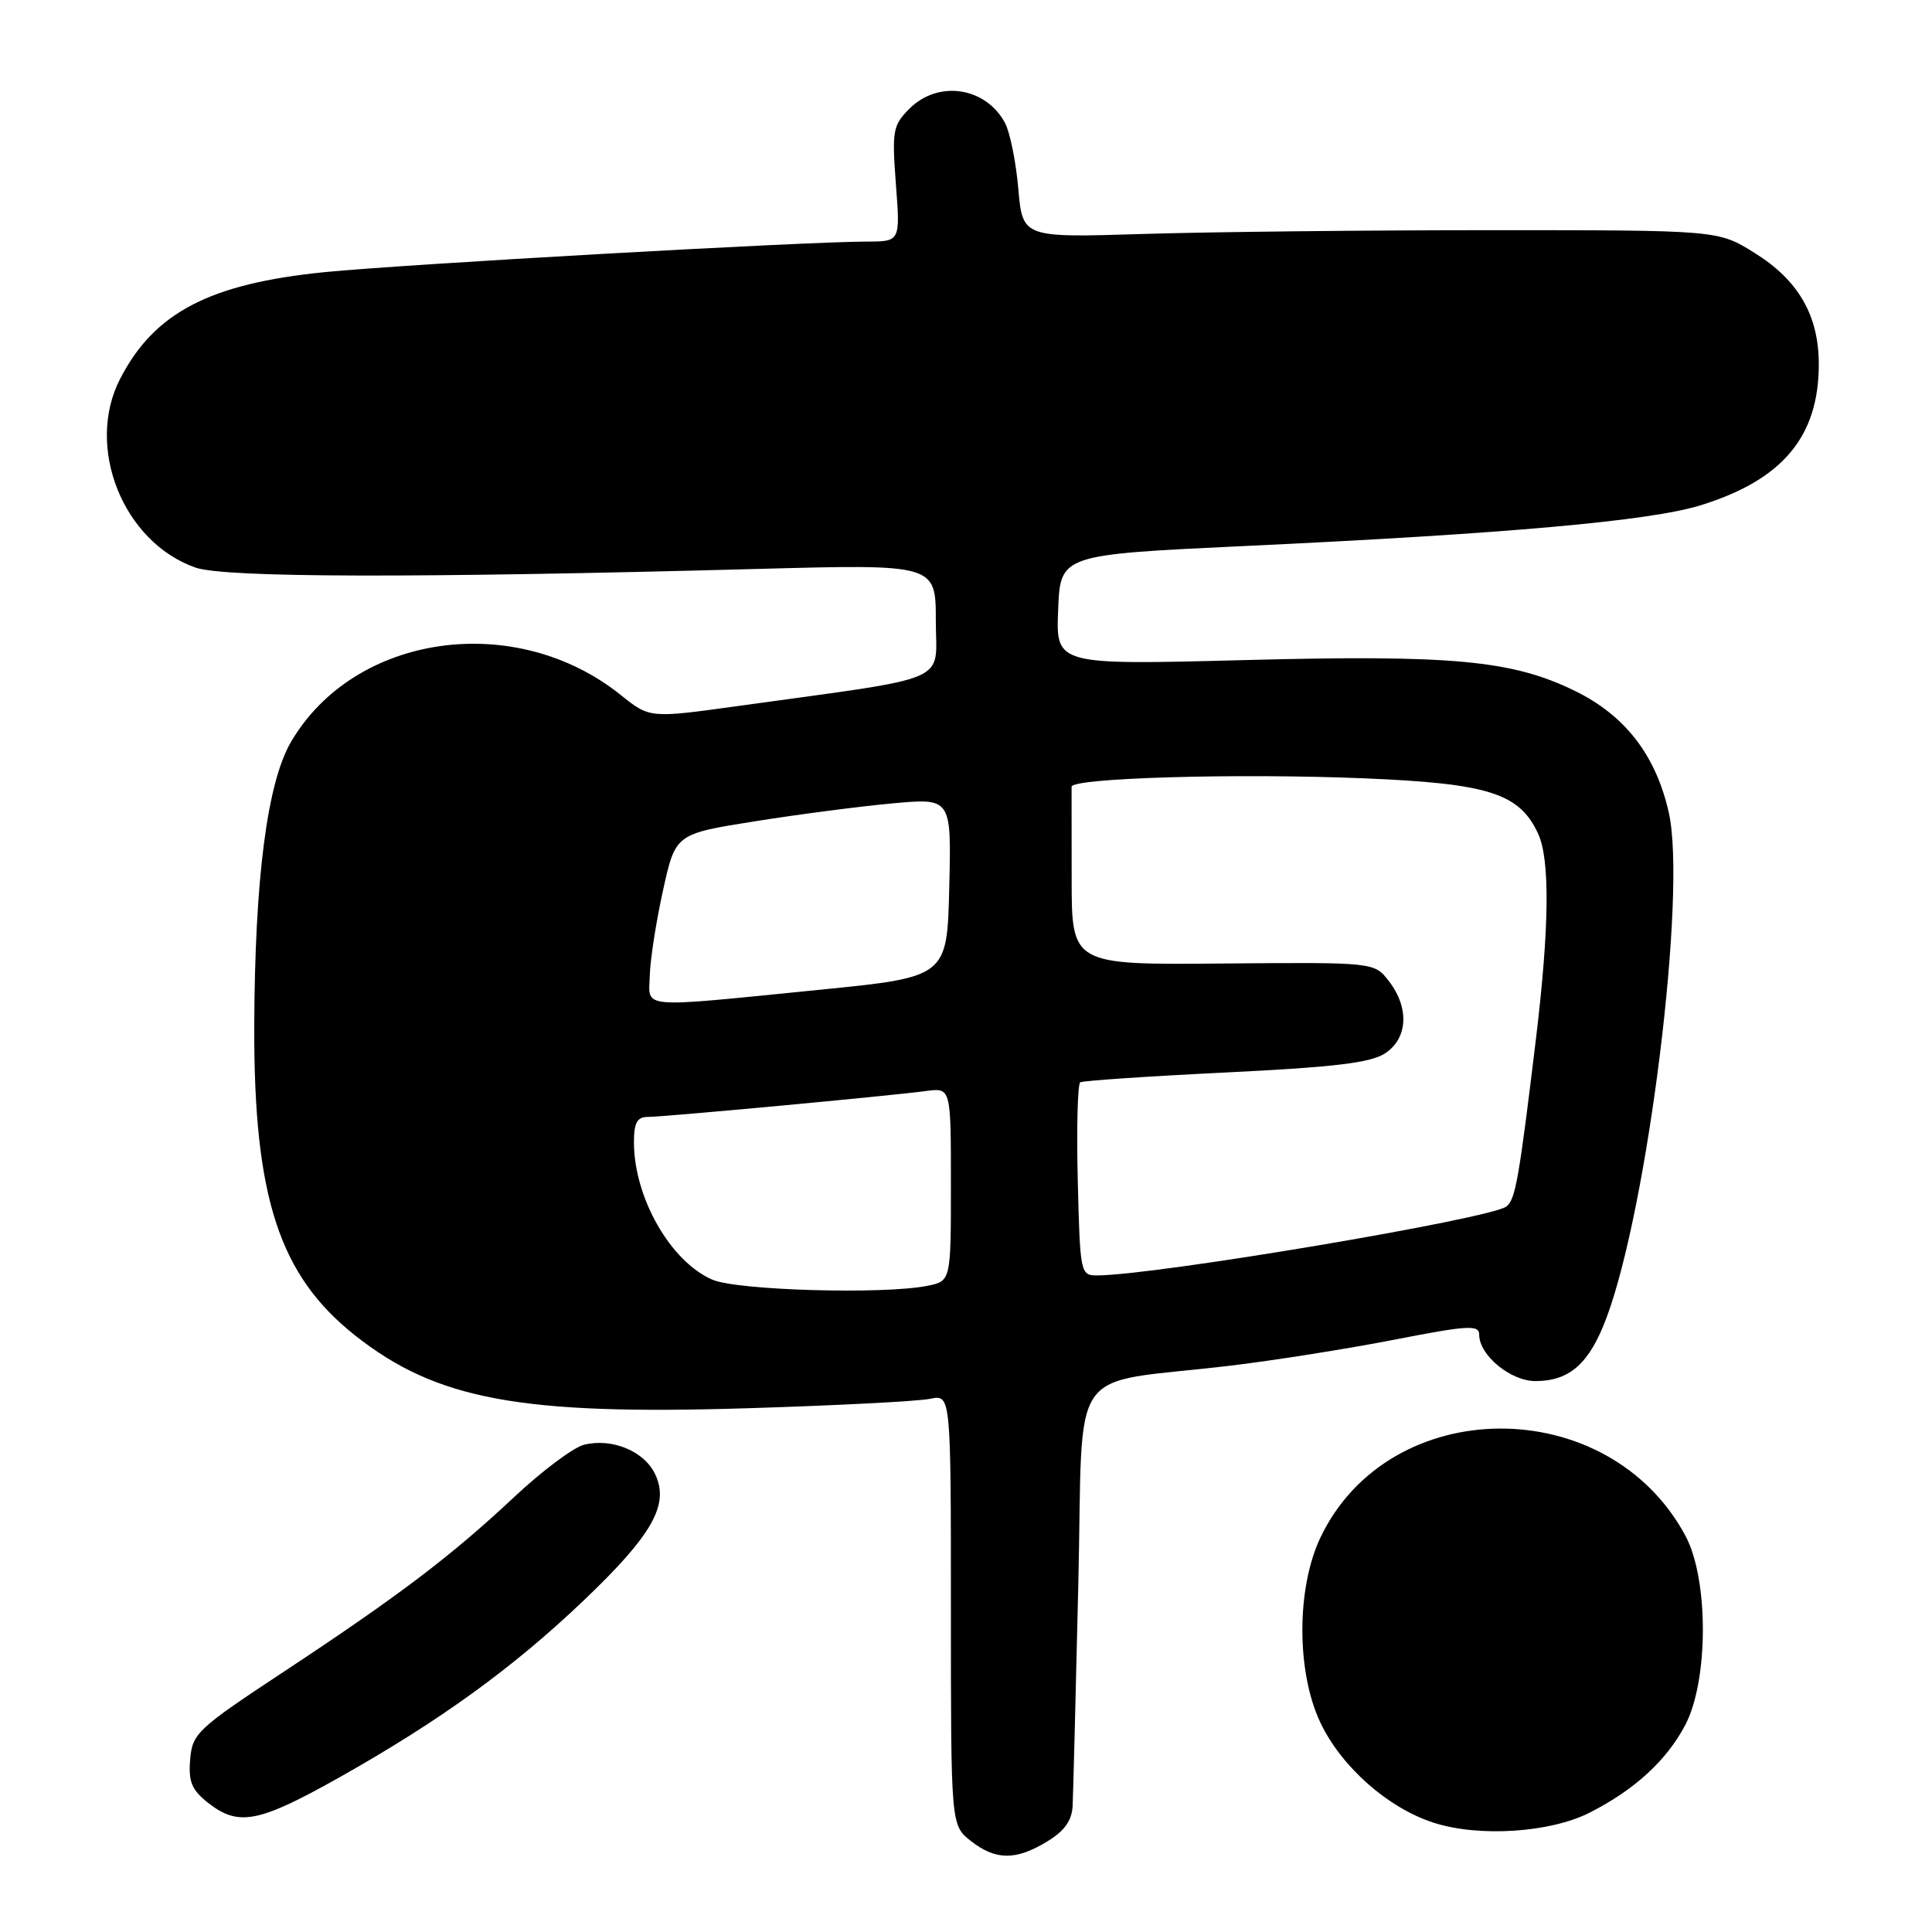 <?xml version="1.0" encoding="UTF-8" standalone="no"?>
<!DOCTYPE svg PUBLIC "-//W3C//DTD SVG 1.1//EN" "http://www.w3.org/Graphics/SVG/1.1/DTD/svg11.dtd" >
<svg xmlns="http://www.w3.org/2000/svg" xmlns:xlink="http://www.w3.org/1999/xlink" version="1.1" viewBox="0 0 256 256">
 <g >
 <path fill="currentColor"
d=" M 138.75 244.01 C 141.07 242.60 142.04 241.23 142.13 239.26 C 142.20 237.74 142.54 224.58 142.88 210.02 C 143.59 179.88 141.03 183.58 162.93 180.97 C 168.67 180.29 178.46 178.74 184.68 177.53 C 194.52 175.61 196.00 175.52 196.00 176.85 C 196.00 179.57 200.15 183.00 203.45 183.00 C 207.99 183.00 210.61 180.67 212.87 174.61 C 218.38 159.89 223.51 118.33 221.13 107.70 C 219.43 100.10 215.36 94.81 208.69 91.55 C 200.37 87.48 192.47 86.74 164.71 87.47 C 139.91 88.11 139.91 88.11 140.21 80.81 C 140.50 73.50 140.50 73.50 164.93 72.35 C 199.59 70.73 218.61 69.03 225.28 66.97 C 236.18 63.61 241.00 57.88 241.00 48.27 C 241.00 41.80 238.31 37.13 232.47 33.50 C 227.66 30.50 227.66 30.50 197.58 30.50 C 181.04 30.50 160.30 30.73 151.50 31.00 C 135.50 31.50 135.50 31.50 134.93 25.00 C 134.62 21.42 133.82 17.50 133.16 16.27 C 130.59 11.52 124.32 10.59 120.52 14.39 C 118.30 16.61 118.18 17.30 118.71 24.39 C 119.29 32.00 119.29 32.00 114.89 32.01 C 106.52 32.02 53.45 35.02 43.01 36.06 C 27.77 37.59 20.43 41.42 15.91 50.21 C 11.26 59.24 16.31 71.85 25.91 75.21 C 29.75 76.55 54.92 76.61 100.25 75.39 C 124.00 74.75 124.00 74.75 124.00 82.24 C 124.00 90.68 126.63 89.55 97.80 93.55 C 86.10 95.17 86.10 95.17 82.29 92.12 C 68.34 80.90 46.99 83.92 38.57 98.29 C 35.40 103.69 33.76 116.44 33.69 136.00 C 33.62 158.65 37.00 169.00 47.05 176.95 C 57.83 185.47 68.95 187.53 99.00 186.60 C 110.83 186.24 121.74 185.67 123.25 185.35 C 126.00 184.77 126.00 184.77 126.00 213.31 C 126.00 241.85 126.00 241.85 128.63 243.93 C 131.93 246.52 134.60 246.54 138.75 244.01 Z  M 210.65 240.18 C 216.60 237.15 220.79 233.31 223.28 228.62 C 226.40 222.76 226.43 209.27 223.33 203.50 C 213.11 184.45 184.10 184.59 174.97 203.72 C 171.77 210.43 171.77 221.57 174.97 228.28 C 177.76 234.14 183.93 239.58 189.97 241.52 C 195.97 243.46 205.43 242.84 210.65 240.18 Z  M 44.85 235.58 C 58.24 228.05 67.92 221.05 77.29 212.12 C 86.48 203.37 88.76 199.32 86.78 195.28 C 85.31 192.25 81.06 190.52 77.38 191.44 C 75.98 191.79 71.84 194.89 68.17 198.33 C 59.77 206.20 52.90 211.41 37.62 221.50 C 26.13 229.08 25.48 229.69 25.20 233.14 C 24.95 236.09 25.40 237.17 27.58 238.89 C 31.60 242.04 34.25 241.53 44.85 235.58 Z  M 94.38 169.56 C 88.83 167.15 84.00 158.67 84.00 151.35 C 84.00 148.78 84.42 148.00 85.82 148.00 C 87.96 148.00 118.01 145.20 122.75 144.56 C 126.00 144.13 126.00 144.13 126.00 156.94 C 126.00 169.75 126.00 169.75 122.88 170.38 C 117.04 171.54 97.66 170.99 94.38 169.56 Z  M 142.81 156.40 C 142.64 149.47 142.79 143.63 143.14 143.41 C 143.49 143.20 152.16 142.61 162.41 142.11 C 176.76 141.41 181.62 140.83 183.52 139.58 C 186.56 137.59 186.77 133.55 184.03 130.00 C 182.10 127.50 182.10 127.50 162.05 127.67 C 142.00 127.85 142.00 127.85 142.00 116.42 C 142.00 110.14 142.00 104.66 141.99 104.25 C 141.98 103.08 163.95 102.44 180.68 103.13 C 197.28 103.81 201.36 105.11 203.83 110.52 C 205.39 113.95 205.29 122.92 203.54 137.50 C 201.28 156.23 200.81 158.92 199.62 159.86 C 197.55 161.49 152.97 169.00 145.33 169.00 C 143.17 169.00 143.11 168.66 142.81 156.40 Z  M 86.10 129.25 C 86.15 127.19 86.94 122.12 87.85 118.00 C 89.50 110.50 89.50 110.50 100.00 108.83 C 105.78 107.91 114.00 106.84 118.28 106.45 C 126.07 105.74 126.07 105.74 125.78 117.60 C 125.50 129.47 125.50 129.47 108.50 131.16 C 84.27 133.58 85.98 133.72 86.10 129.25 Z "/>
</g>
</svg>